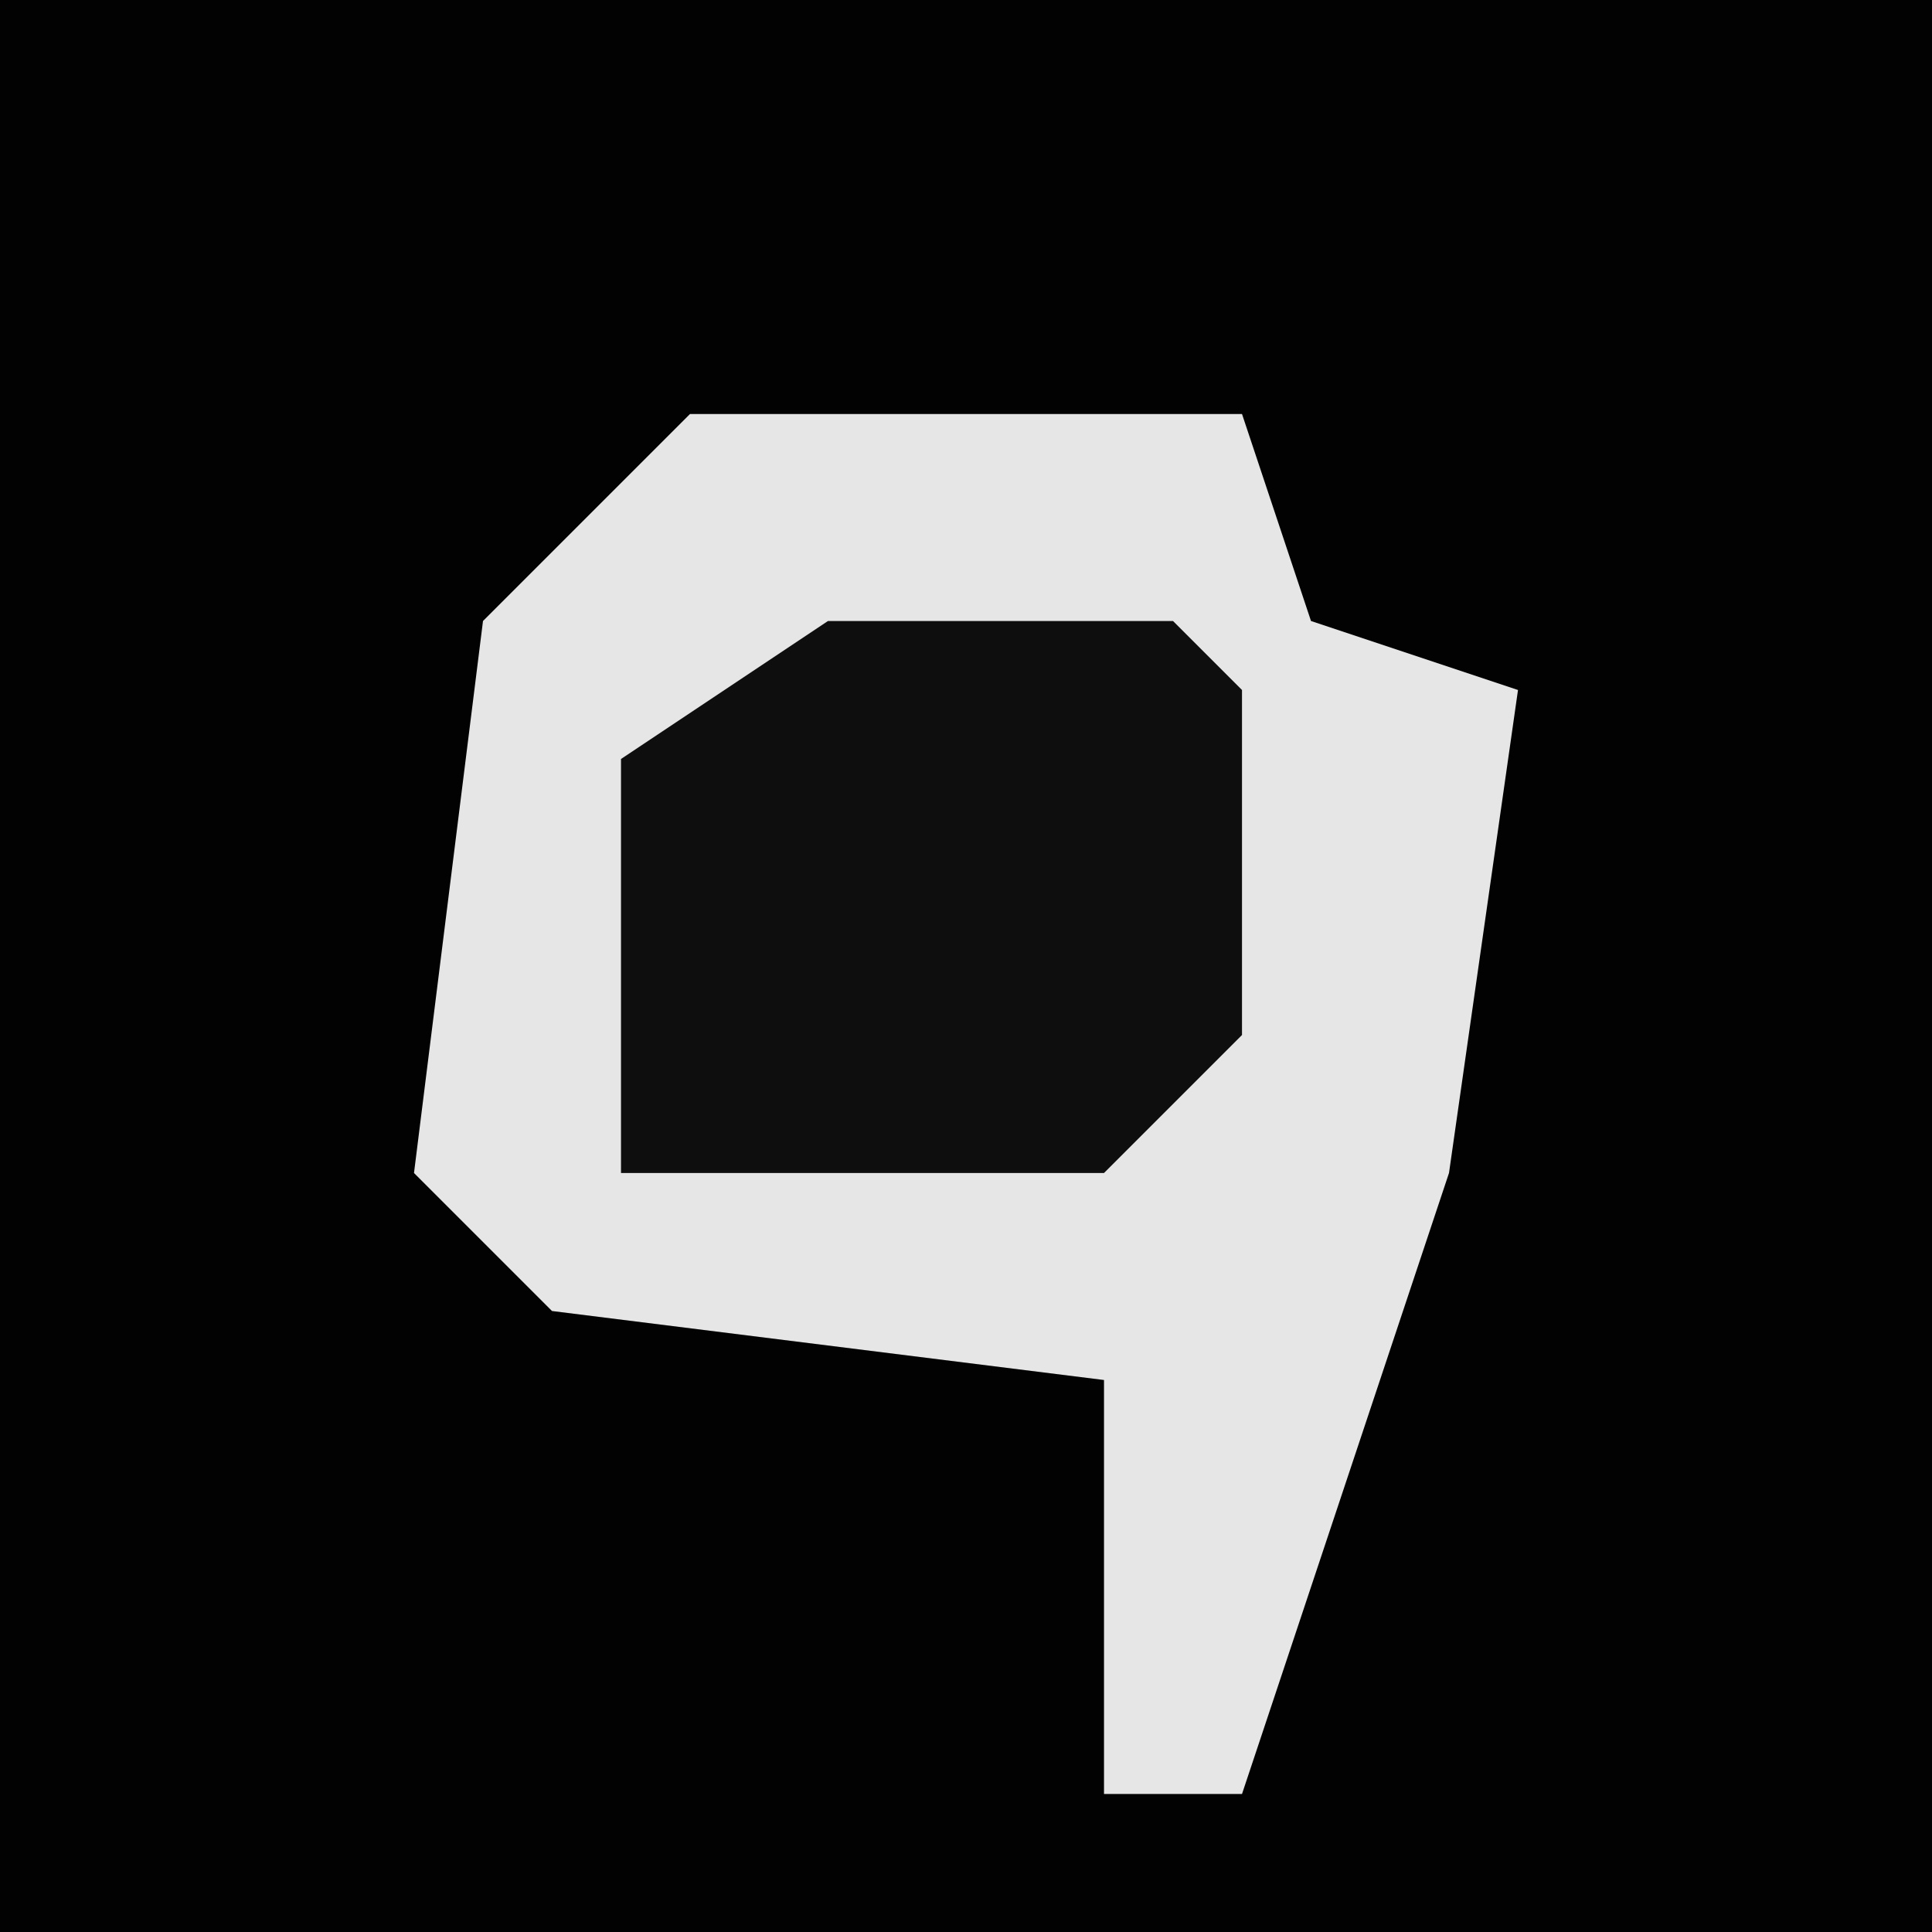 <?xml version="1.0" encoding="UTF-8"?>
<svg version="1.1" xmlns="http://www.w3.org/2000/svg" width="28" height="28">
<path d="M0,0 L28,0 L28,28 L0,28 Z " fill="#020202" transform="translate(0,0)"/>
<path d="M0,0 L8,0 L9,3 L12,4 L11,11 L8,20 L6,20 L6,14 L-2,13 L-4,11 L-3,3 Z " fill="#E6E6E6" transform="translate(10,6)"/>
<path d="M0,0 L5,0 L6,1 L6,6 L4,8 L-3,8 L-3,2 Z " fill="#0E0E0E" transform="translate(12,9)"/>
</svg>
